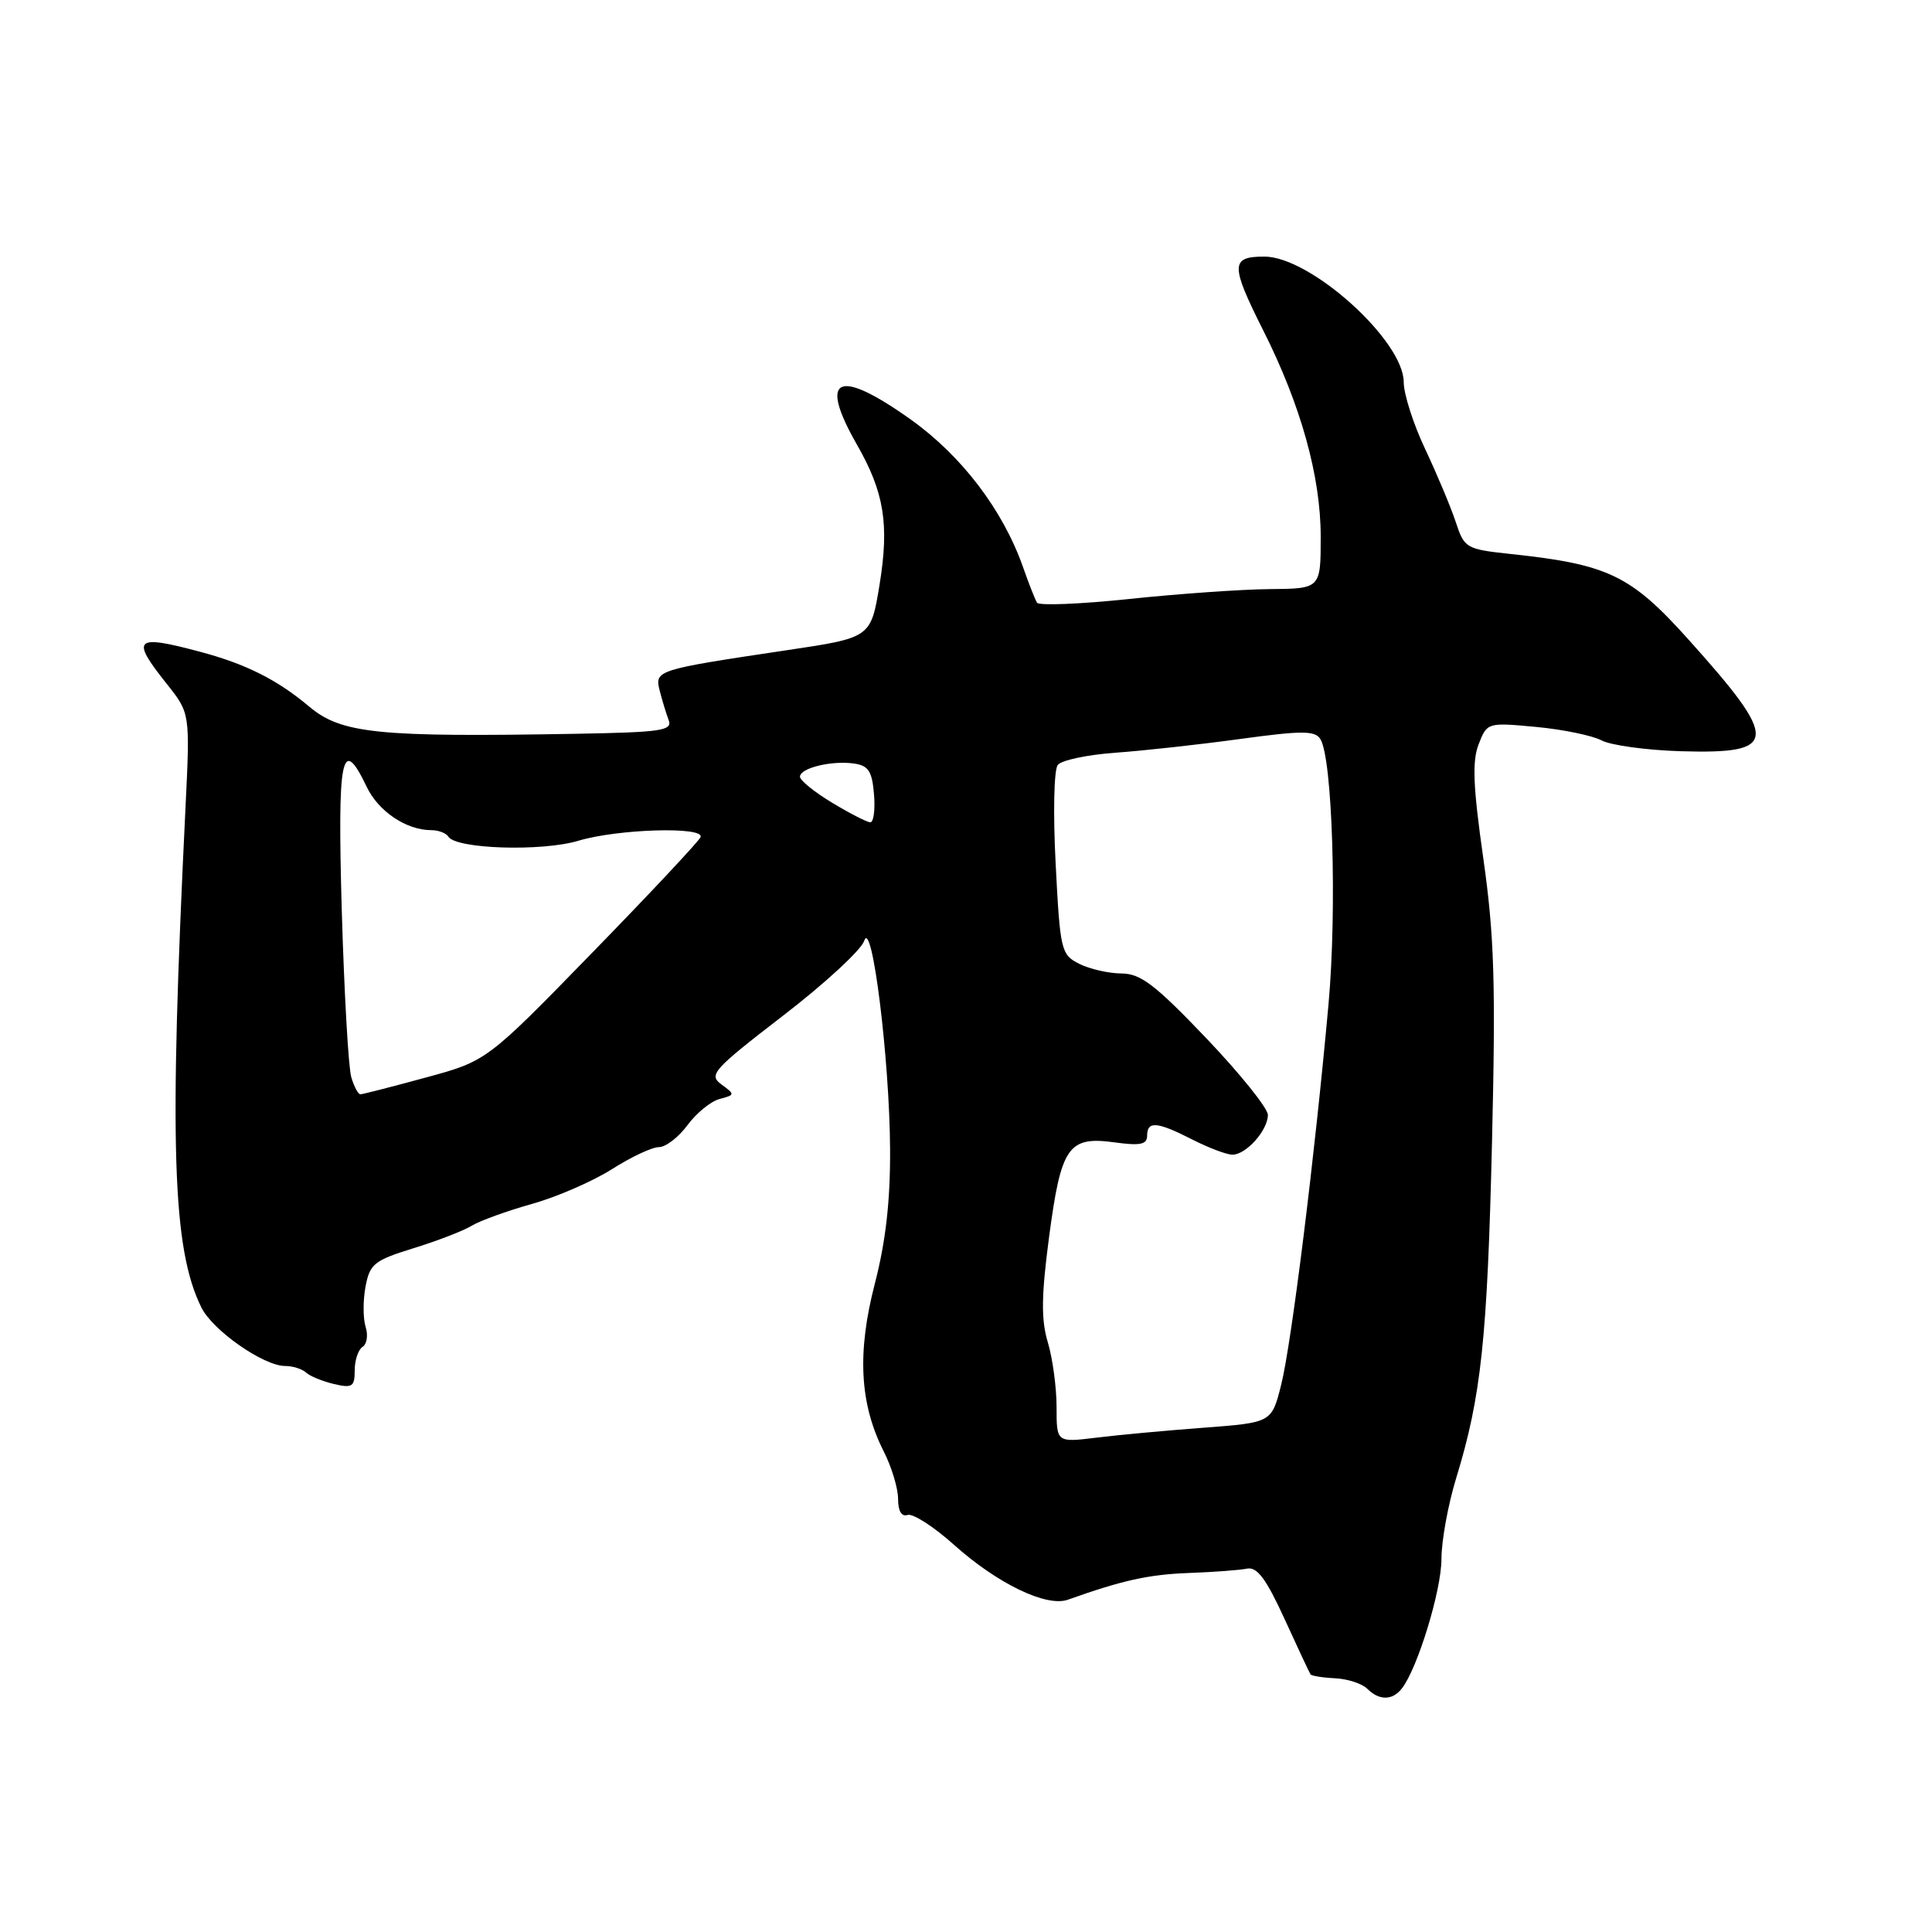 <?xml version="1.0" encoding="UTF-8" standalone="no"?>
<!DOCTYPE svg PUBLIC "-//W3C//DTD SVG 1.1//EN" "http://www.w3.org/Graphics/SVG/1.1/DTD/svg11.dtd" >
<svg xmlns="http://www.w3.org/2000/svg" xmlns:xlink="http://www.w3.org/1999/xlink" version="1.1" viewBox="0 0 256 256">
 <g >
 <path fill="currentColor"
d=" M 185.74 223.75 C 187.82 221.12 191.00 210.74 191.00 206.57 C 191.00 204.17 191.88 199.35 192.95 195.86 C 196.27 185.05 197.08 177.39 197.70 151.27 C 198.20 130.26 198.00 123.98 196.55 113.77 C 195.19 104.23 195.05 100.86 195.93 98.61 C 197.05 95.74 197.10 95.72 203.52 96.32 C 207.08 96.65 210.98 97.46 212.20 98.10 C 213.41 98.75 218.12 99.40 222.67 99.54 C 235.72 99.93 235.84 98.22 223.74 84.75 C 216.10 76.23 213.11 74.79 200.29 73.42 C 194.23 72.77 194.04 72.66 192.88 69.13 C 192.22 67.14 190.40 62.81 188.84 59.50 C 187.28 56.20 186.00 52.21 186.00 50.64 C 186.00 45.13 173.65 34.00 167.53 34.00 C 163.04 34.00 163.03 35.11 167.38 43.77 C 172.37 53.68 175.00 63.12 175.00 71.11 C 175.00 78.00 175.00 78.00 168.25 78.06 C 164.54 78.09 156.18 78.68 149.69 79.36 C 143.19 80.05 137.67 80.27 137.41 79.86 C 137.16 79.45 136.31 77.31 135.54 75.10 C 132.88 67.57 127.43 60.41 120.71 55.61 C 111.00 48.69 108.39 49.89 113.54 58.90 C 117.17 65.25 117.85 69.47 116.54 77.51 C 115.39 84.50 115.39 84.50 104.23 86.16 C 86.95 88.74 86.73 88.81 87.41 91.50 C 87.73 92.78 88.27 94.53 88.60 95.41 C 89.14 96.81 87.65 97.03 76.36 97.23 C 50.00 97.70 45.23 97.21 40.95 93.61 C 36.73 90.06 32.58 87.98 26.50 86.36 C 17.82 84.04 17.28 84.57 22.09 90.61 C 25.19 94.50 25.19 94.50 24.58 107.00 C 22.39 151.73 22.83 165.47 26.69 173.26 C 28.20 176.30 34.93 181.00 37.78 181.00 C 38.78 181.00 40.03 181.39 40.55 181.87 C 41.07 182.35 42.74 183.03 44.25 183.39 C 46.68 183.96 47.00 183.75 47.00 181.58 C 47.00 180.23 47.47 178.83 48.04 178.47 C 48.61 178.12 48.80 176.93 48.45 175.83 C 48.10 174.73 48.09 172.33 48.43 170.50 C 49.00 167.47 49.58 167.01 54.78 165.40 C 57.93 164.43 61.40 163.09 62.50 162.42 C 63.60 161.75 67.20 160.45 70.50 159.52 C 73.80 158.60 78.56 156.52 81.09 154.92 C 83.61 153.31 86.41 152.00 87.31 152.00 C 88.21 152.00 89.91 150.69 91.10 149.08 C 92.28 147.48 94.20 145.92 95.36 145.62 C 97.40 145.08 97.41 145.02 95.59 143.69 C 93.86 142.42 94.46 141.75 103.76 134.58 C 109.29 130.33 114.12 125.87 114.51 124.67 C 115.53 121.50 117.88 140.34 117.94 152.28 C 117.98 159.10 117.37 164.48 115.92 170.09 C 113.55 179.23 113.91 186.01 117.08 192.28 C 118.14 194.36 119.00 197.21 119.00 198.61 C 119.00 200.22 119.46 201.01 120.25 200.74 C 120.94 200.50 123.70 202.27 126.38 204.67 C 132.16 209.85 138.66 212.98 141.50 211.97 C 148.71 209.40 152.19 208.63 157.50 208.43 C 160.80 208.31 164.29 208.05 165.25 207.85 C 166.57 207.59 167.78 209.21 170.20 214.50 C 171.96 218.35 173.51 221.66 173.65 221.86 C 173.78 222.06 175.25 222.30 176.91 222.38 C 178.57 222.46 180.49 223.09 181.17 223.77 C 182.74 225.34 184.49 225.34 185.74 223.75 Z  M 140.00 186.44 C 140.00 183.85 139.48 179.99 138.84 177.86 C 137.94 174.85 137.98 171.71 139.01 163.89 C 140.60 151.91 141.55 150.53 147.68 151.37 C 151.10 151.84 152.00 151.65 152.00 150.48 C 152.00 148.50 153.32 148.61 158.00 151.00 C 160.16 152.10 162.54 153.00 163.31 153.00 C 165.12 153.00 168.00 149.77 168.00 147.73 C 168.00 146.85 164.32 142.27 159.83 137.56 C 153.05 130.46 151.14 129.00 148.58 128.99 C 146.89 128.98 144.38 128.40 143.00 127.71 C 140.60 126.50 140.47 125.96 139.88 114.47 C 139.53 107.78 139.65 102.00 140.16 101.36 C 140.65 100.73 144.08 100.01 147.78 99.74 C 151.48 99.48 158.92 98.66 164.31 97.92 C 172.56 96.79 174.26 96.80 174.96 97.94 C 176.56 100.52 177.17 120.44 176.04 133.00 C 174.22 153.21 171.12 178.11 169.76 183.50 C 168.50 188.50 168.50 188.50 159.50 189.18 C 154.55 189.55 148.14 190.14 145.25 190.50 C 140.00 191.14 140.00 191.14 140.00 186.44 Z  M 46.55 142.75 C 46.17 141.51 45.61 131.61 45.29 120.75 C 44.70 100.11 45.26 97.29 48.59 104.26 C 50.14 107.51 53.84 110.00 57.14 110.00 C 58.10 110.00 59.12 110.39 59.41 110.86 C 60.43 112.50 71.81 112.86 76.65 111.40 C 81.86 109.84 93.35 109.49 92.83 110.92 C 92.65 111.42 86.20 118.31 78.50 126.21 C 64.50 140.59 64.50 140.59 56.38 142.79 C 51.91 144.01 48.03 145.00 47.75 145.00 C 47.46 145.00 46.92 143.99 46.55 142.75 Z  M 110.25 106.36 C 107.91 104.95 106.00 103.40 106.00 102.92 C 106.00 101.77 110.17 100.75 113.15 101.17 C 115.07 101.44 115.56 102.18 115.81 105.25 C 115.98 107.31 115.76 108.98 115.31 108.96 C 114.86 108.94 112.59 107.77 110.25 106.36 Z "/>
</g>
</svg>